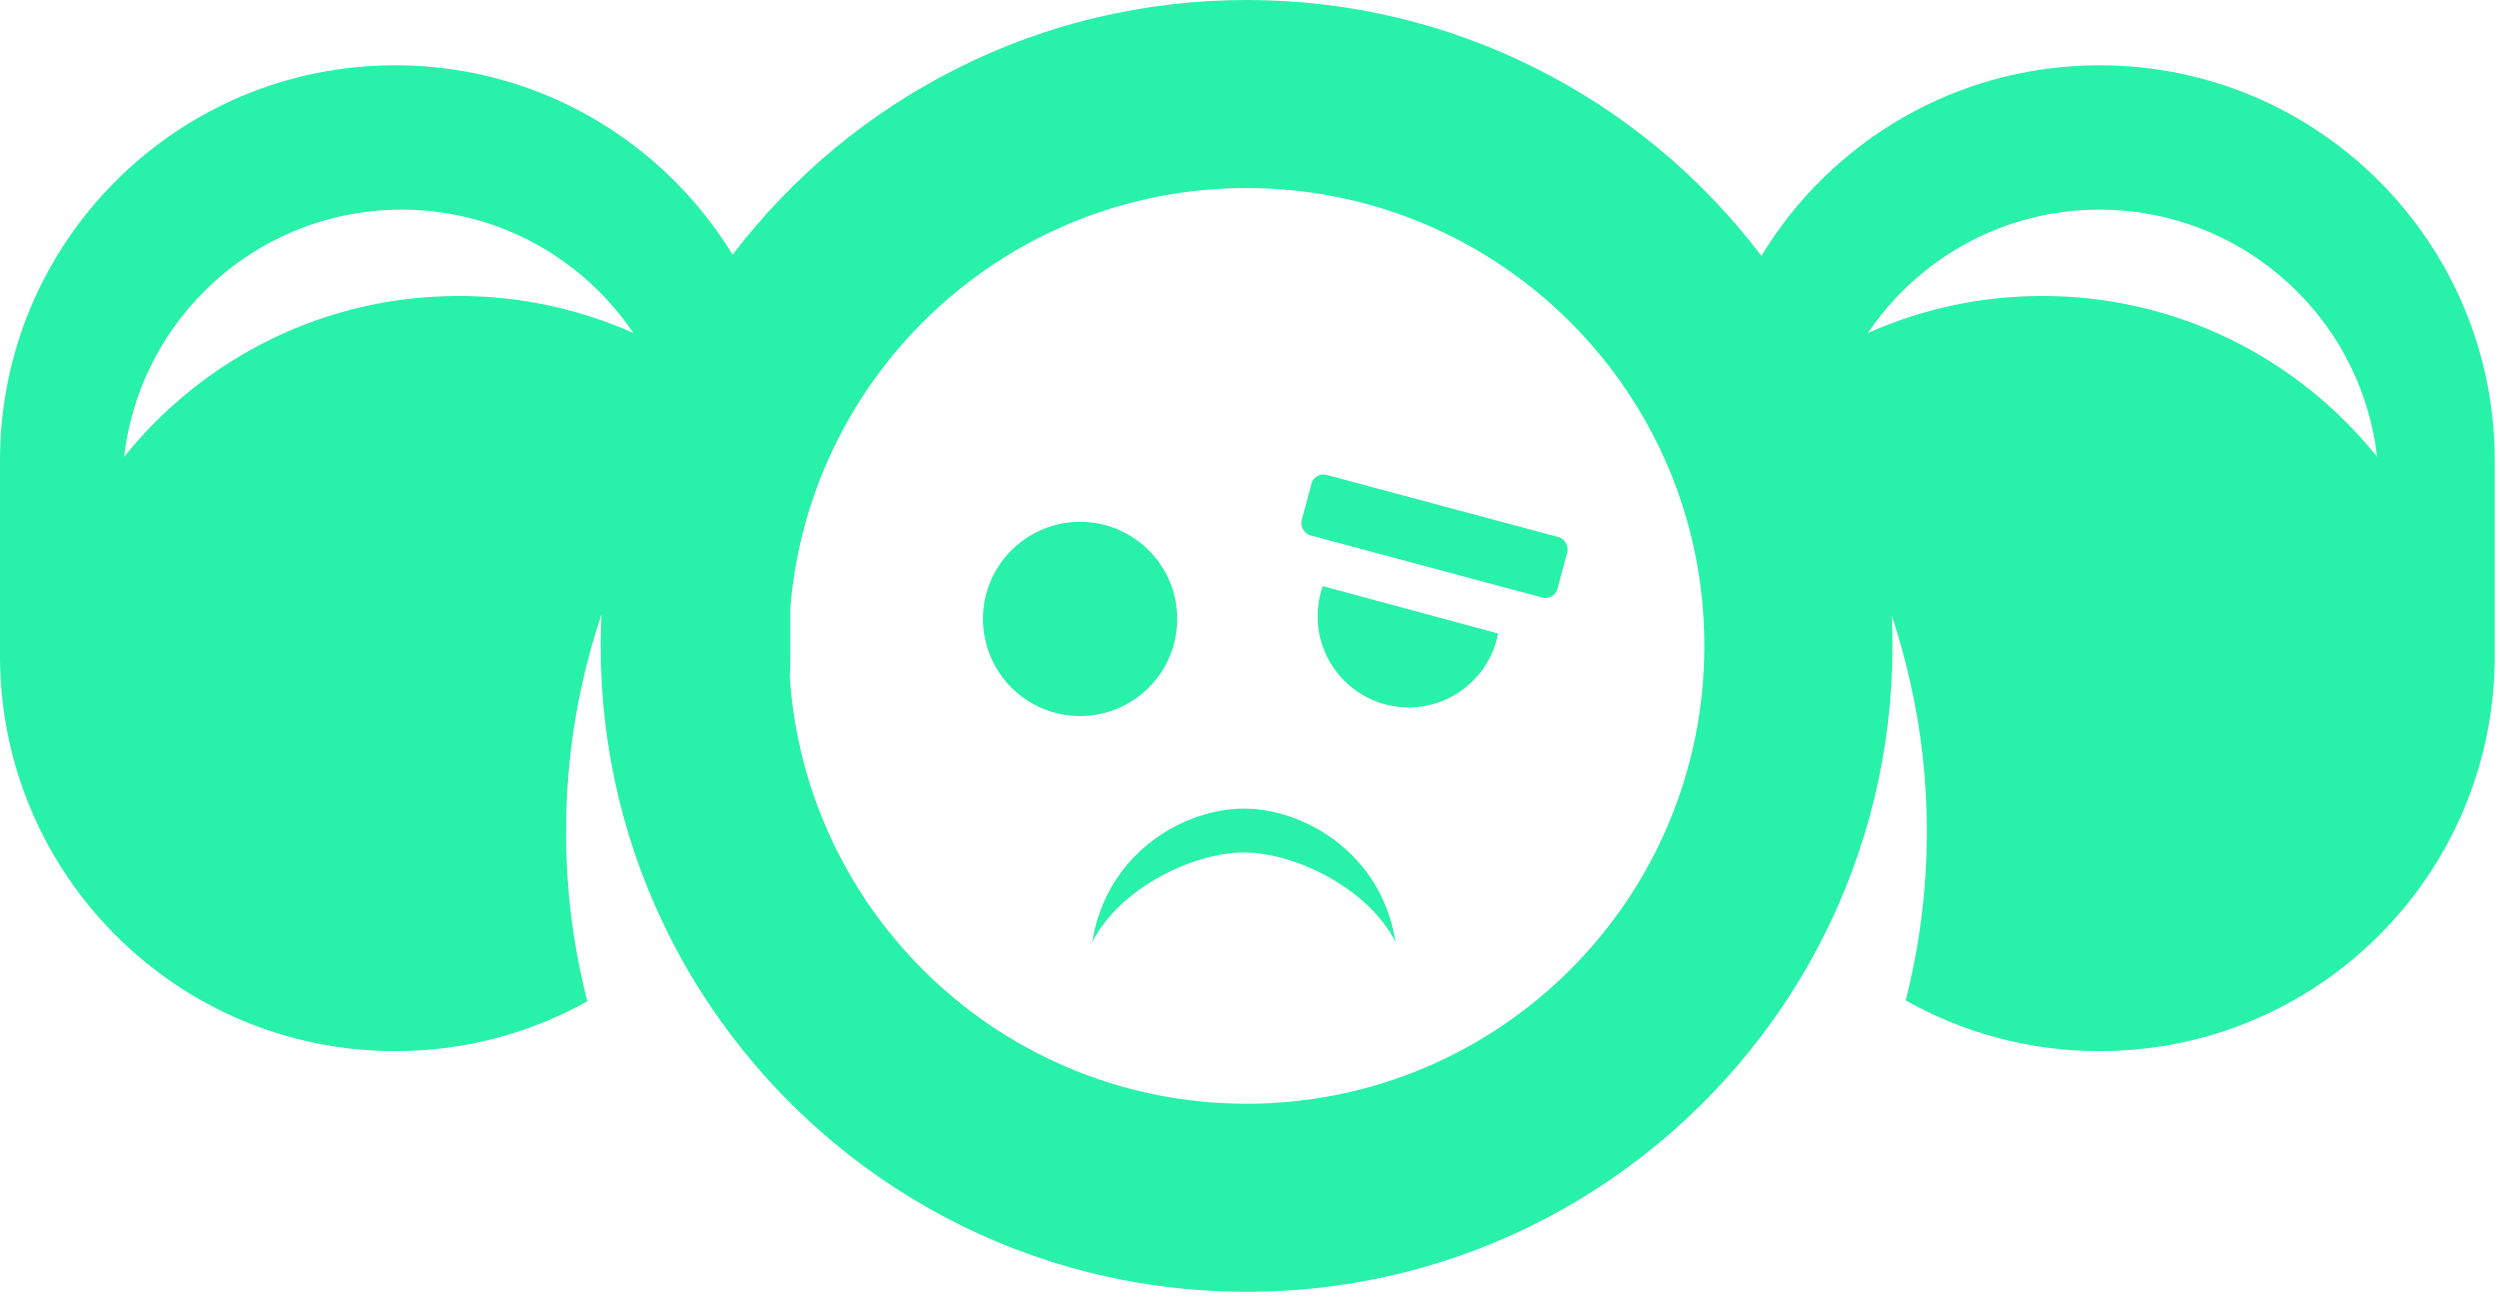 <svg width="206" height="107" viewBox="0 0 206 107" fill="none" xmlns="http://www.w3.org/2000/svg">
<path d="M196.029 14.917C190.136 9.024 181.997 5.38 173.002 5.38C161.192 5.38 150.845 11.669 145.14 21.083C140.203 14.573 133.801 9.235 126.425 5.564C119.289 2.001 111.239 0 102.719 0C94.2 0 86.155 2.001 79.014 5.564C71.676 9.217 65.298 14.517 60.369 20.985C59.014 18.777 57.408 16.739 55.587 14.917C49.693 9.024 41.555 5.38 32.564 5.38C14.578 5.38 0 19.958 0 37.94L0 54.052C0 72.034 14.578 86.612 32.564 86.612C38.312 86.612 43.711 85.124 48.394 82.507C47.246 78.04 46.639 73.356 46.639 68.531C46.639 64.267 47.114 60.115 48.018 56.128C48.441 54.255 48.954 52.424 49.562 50.625C49.514 51.482 49.496 52.348 49.496 53.219C49.496 61.913 51.581 70.122 55.281 77.371C56.458 79.687 57.809 81.909 59.305 84.013C68.95 97.589 84.799 106.443 102.719 106.443C120.64 106.443 136.484 97.589 146.129 84.013C147.645 81.881 149.005 79.636 150.196 77.287C153.867 70.061 155.939 61.88 155.939 53.219C155.939 52.386 155.92 51.553 155.882 50.724C156.466 52.48 156.969 54.278 157.384 56.109C158.297 60.101 158.772 64.257 158.772 68.531C158.772 73.328 158.165 77.988 157.031 82.432C161.747 85.091 167.198 86.612 173.002 86.612C190.988 86.612 205.566 72.034 205.566 54.052V37.94C205.566 28.949 201.923 20.81 196.029 14.917V14.917ZM37.813 24.388C26.652 24.388 16.706 29.566 10.229 37.643C10.836 32.348 13.236 27.598 16.814 24.021C20.98 19.855 26.737 17.275 33.096 17.275C41.051 17.275 48.055 21.314 52.193 27.443C47.796 25.485 42.934 24.388 37.813 24.388ZM102.719 90.947C82.742 90.947 66.394 75.423 65.076 55.78V55.766C65.109 55.196 65.124 54.627 65.124 54.052V50.051C66.733 30.7 82.949 15.496 102.719 15.496C123.553 15.496 140.443 32.385 140.443 53.219C140.443 74.053 123.553 90.947 102.719 90.947V90.947ZM168.285 24.388C163.164 24.388 158.302 25.485 153.91 27.443C158.043 21.314 165.052 17.275 173.002 17.275C179.361 17.275 185.118 19.855 189.284 24.021C192.866 27.598 195.262 32.348 195.874 37.643C189.392 29.566 179.446 24.388 168.285 24.388Z" fill="#28F1A9"/>
<path d="M102.5 70.24C98.356 70.24 92.278 73.147 90 77.627C91.2 70.169 97.672 66.627 102.5 66.627C107.328 66.627 113.804 70.173 115 77.627C112.722 73.147 106.644 70.24 102.5 70.24Z" fill="#28F1A9"/>
<path d="M116.076 58.289C111.934 58.289 108.576 54.932 108.576 50.789C108.576 49.916 108.725 49.077 109 48.298L123.443 52.202C122.783 55.669 119.736 58.289 116.076 58.289Z" fill="#28F1A9"/>
<rect width="5.155" height="21.814" rx="1" transform="matrix(0.259 -0.966 -0.966 -0.259 128.071 49.502)" fill="#28F1A9"/>
<circle cx="89" cy="51" r="8" fill="#28F1A9"/>
</svg>

